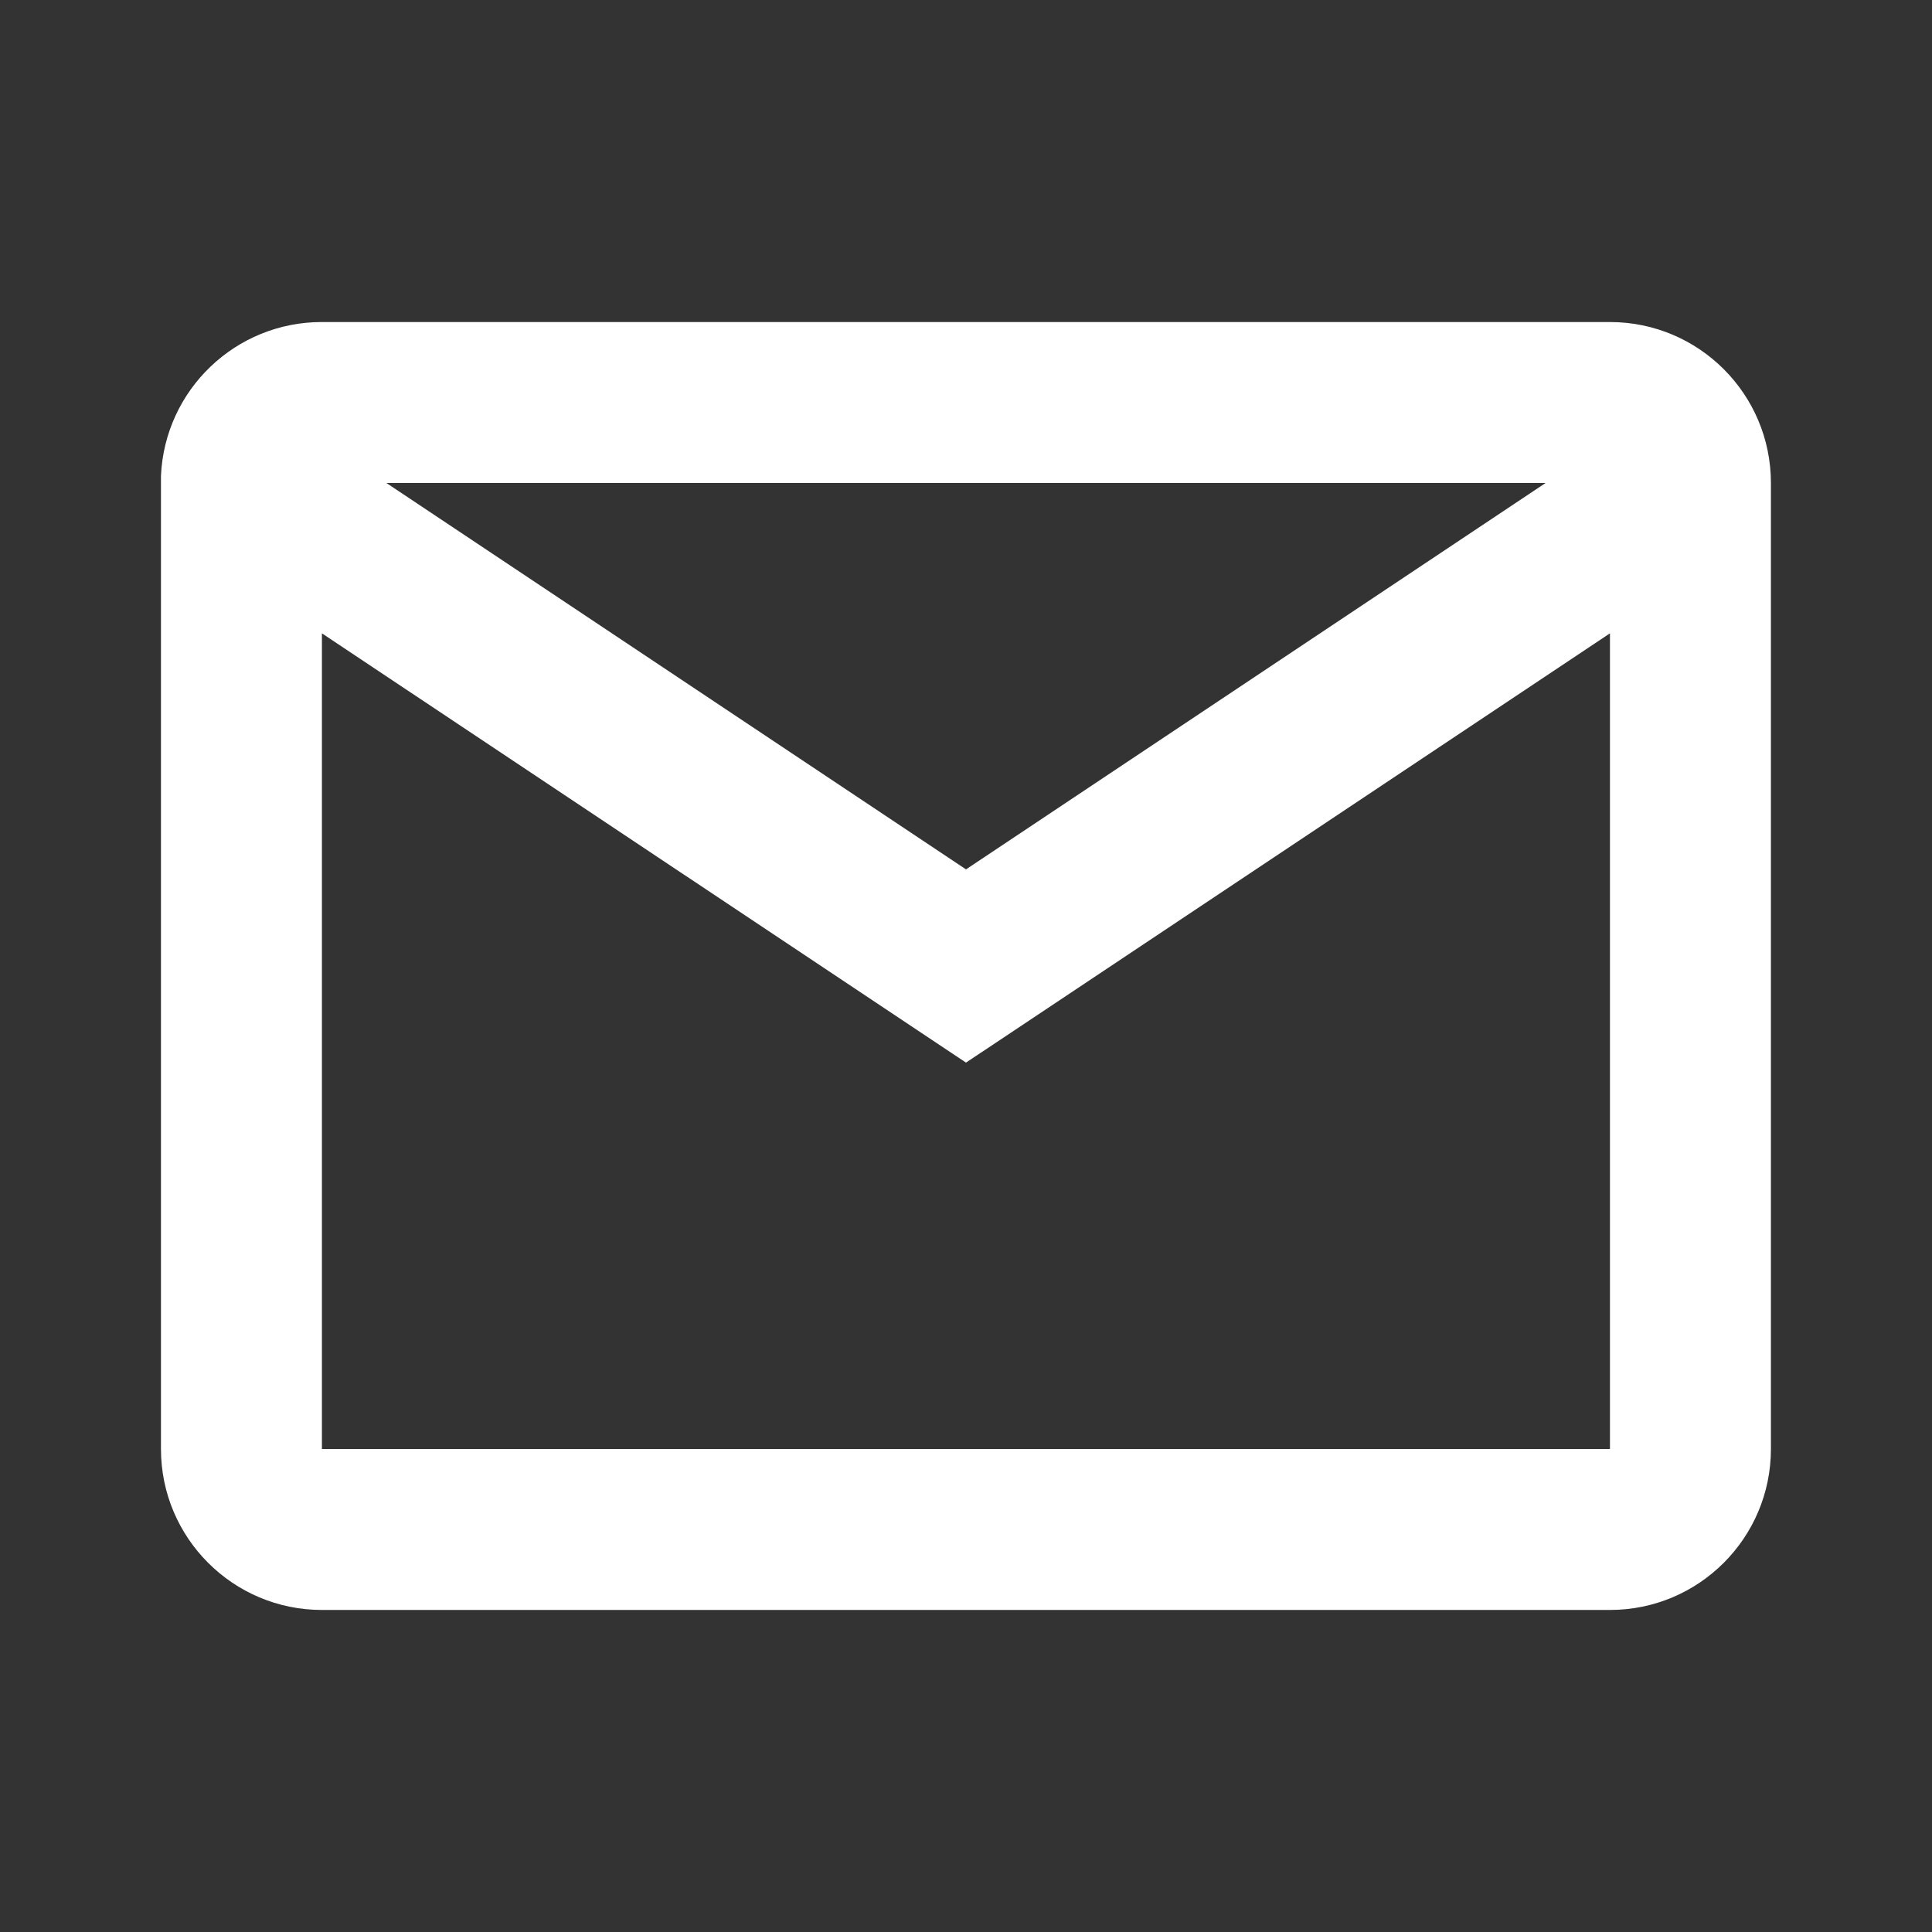 <svg width="16" height="16" viewBox="0 0 16 16" fill="none" xmlns="http://www.w3.org/2000/svg">
<rect x="0" y="0" width="16" height="16" fill="#333333" stroke="none"/>
<path d="M13.333 13.333H2.666C1.93 13.333 1.333 12.736 1.333 12V3.942C1.364 3.228 1.952 2.666 2.666 2.667H13.333C14.069 2.667 14.666 3.264 14.666 4V12C14.666 12.736 14.069 13.333 13.333 13.333ZM2.666 5.245V12H13.333V5.245L8 8.8L2.666 5.245ZM3.2 4L8 7.2L12.8 4H3.2Z" fill="white"/>
</svg>
